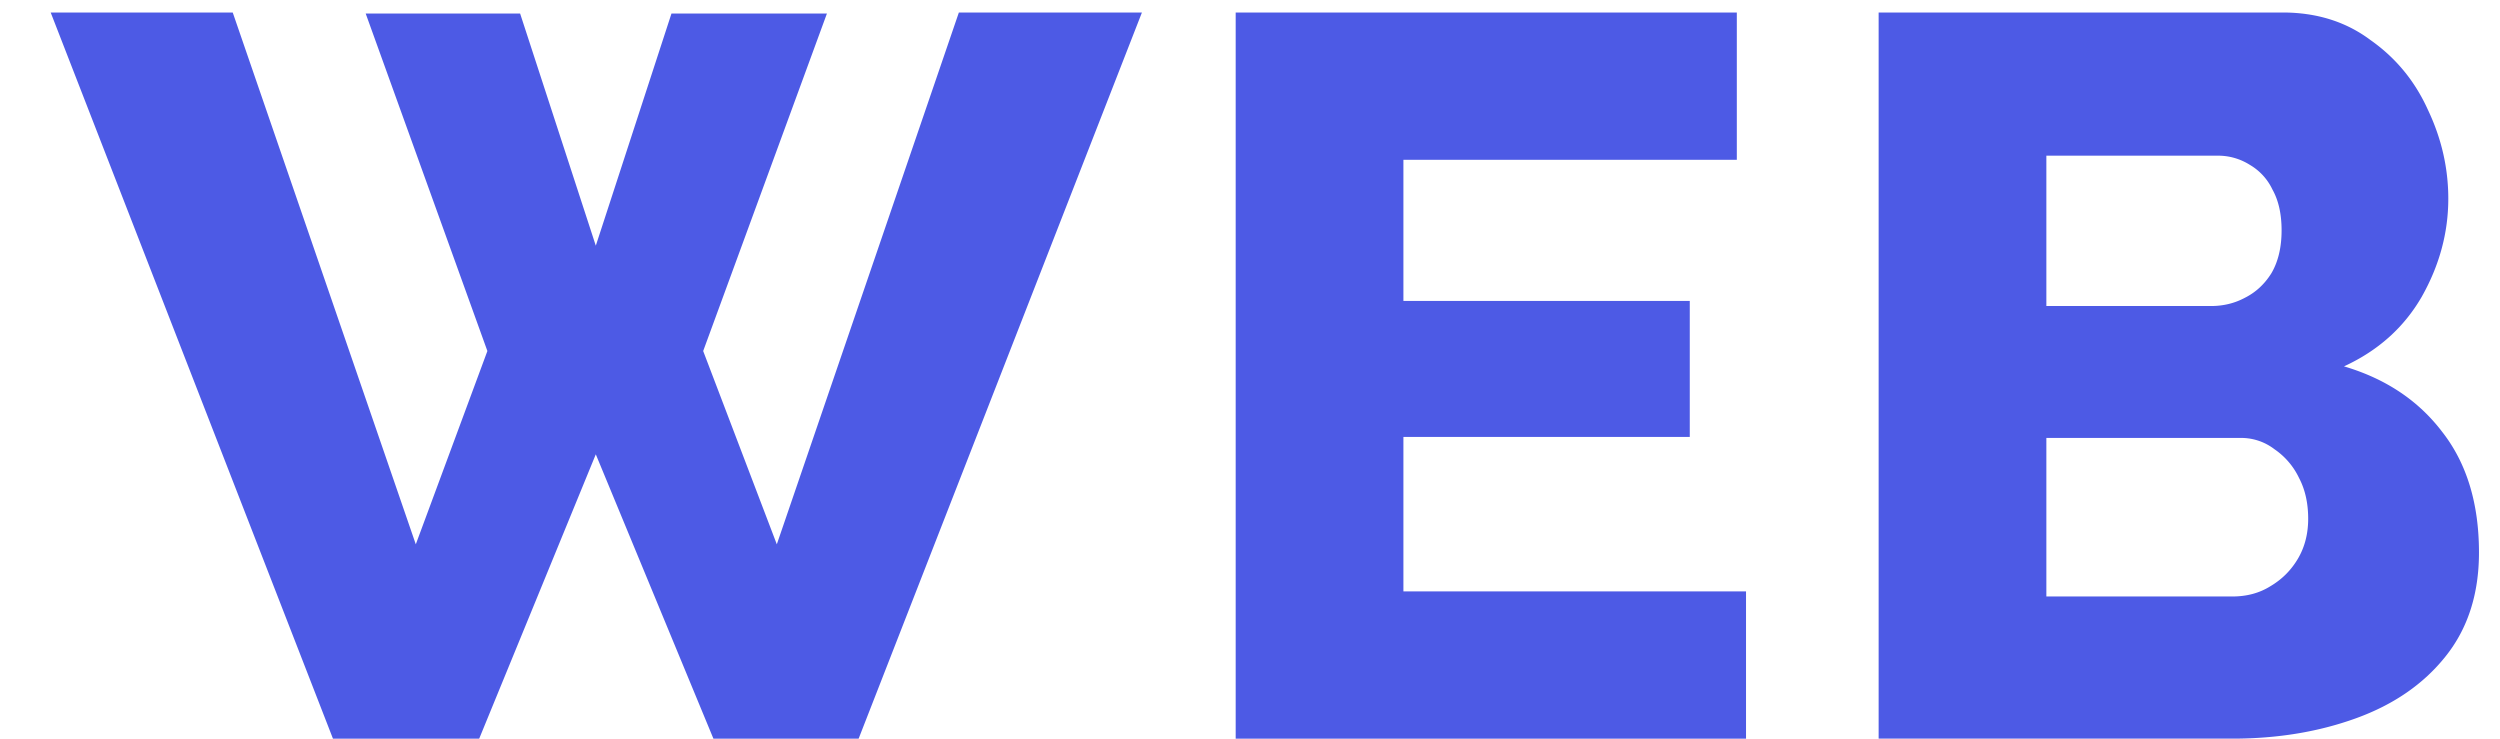 <svg xmlns="http://www.w3.org/2000/svg" width="44" height="13" fill="none"><path fill="#4D5AE5" d="M6.436.238h2.718l1.332 4.086L11.818.238h2.736l-2.178 5.94 1.296 3.402L16.876.22h3.222L15.112 13h-2.556l-2.07-5.004L8.434 13H5.86L.892.22h3.204l3.222 9.36 1.26-3.402L6.436.238Zm24.294 10.17V13h-8.982V.22h8.82v2.592H24.7v2.484h5.04V7.69H24.7v2.718h6.03Zm12.9-.684c0 .732-.198 1.344-.594 1.836-.384.48-.906.84-1.566 1.08-.66.24-1.386.36-2.178.36h-6.228V.22h7.11c.6 0 1.116.162 1.548.486.444.312.78.72 1.008 1.224.24.504.36 1.026.36 1.566 0 .6-.156 1.176-.468 1.728-.312.54-.768.948-1.368 1.224.732.216 1.308.6 1.728 1.152.432.552.648 1.26.648 2.124Zm-3.006-.594c0-.276-.054-.516-.162-.72a1.275 1.275 0 0 0-.432-.504.96.96 0 0 0-.612-.198h-3.402v2.79h3.276c.252 0 .474-.06.666-.18.204-.12.366-.282.486-.486.12-.204.18-.438.18-.702Zm-4.608-6.39v2.646h2.898c.216 0 .414-.048.594-.144.192-.096.348-.24.468-.432.12-.204.18-.456.18-.756 0-.288-.054-.528-.162-.72a.992.992 0 0 0-.396-.432 1.042 1.042 0 0 0-.576-.162h-3.006Z"/></svg>